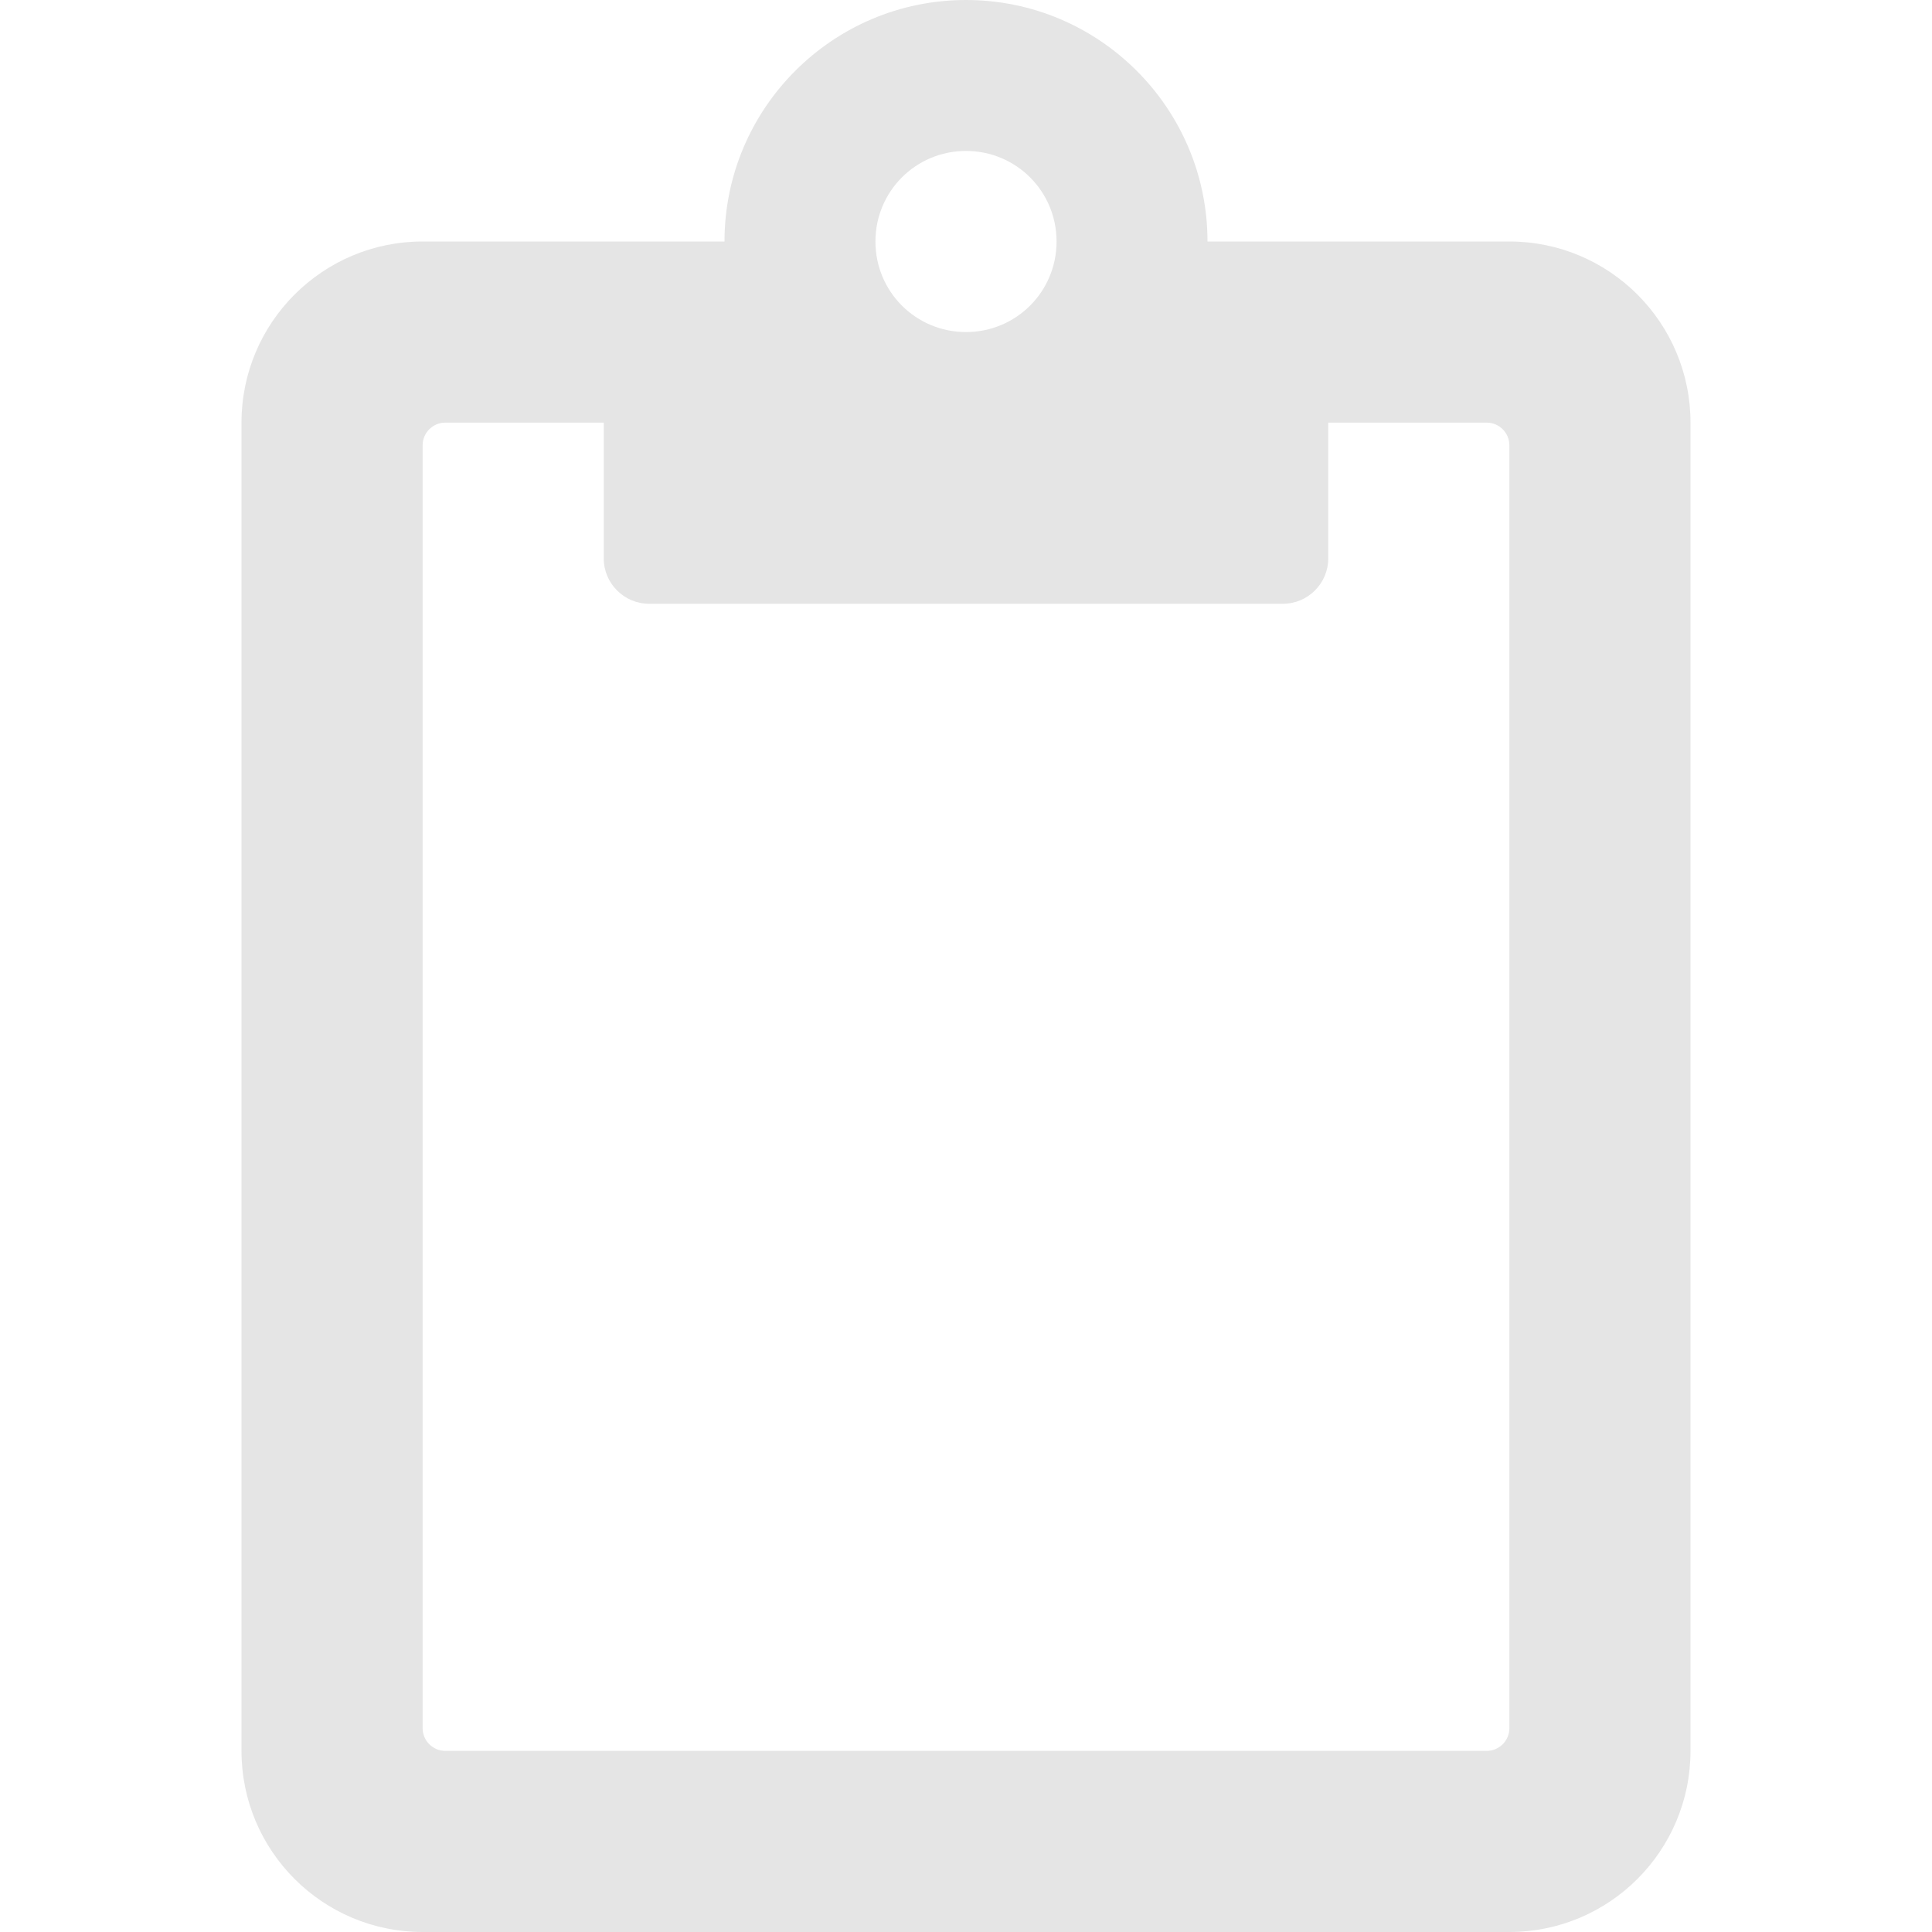 <svg class="svg-inline--fa fa-clipboard fa-w-12" width="512" height="512" aria-hidden="true" data-icon="clipboard" data-prefix="far" focusable="false" role="img" version="1.1" viewBox="0 0 512 512" xmlns="http://www.w3.org/2000/svg">
 <path d="m400 64h-80c0-35.3-28.7-64-64-64s-64 28.7-64 64h-80c-26.5 0-48 21.5-48 48v352c0 26.5 21.5 48 48 48h288c26.5 0 48-21.5 48-48v-352c0-26.5-21.5-48-48-48zm-144-24c13.3 0 24 10.7 24 24s-10.7 24-24 24-24-10.7-24-24 10.7-24 24-24zm144 418c0 3.3-2.7 6-6 6h-276c-3.3 0-6-2.7-6-6v-340c0-3.3 2.7-6 6-6h42v36c0 6.6 5.4 12 12 12h168c6.6 0 12-5.4 12-12v-36h42c3.3 0 6 2.7 6 6z" fill="#e5e5e5"/>
</svg>
